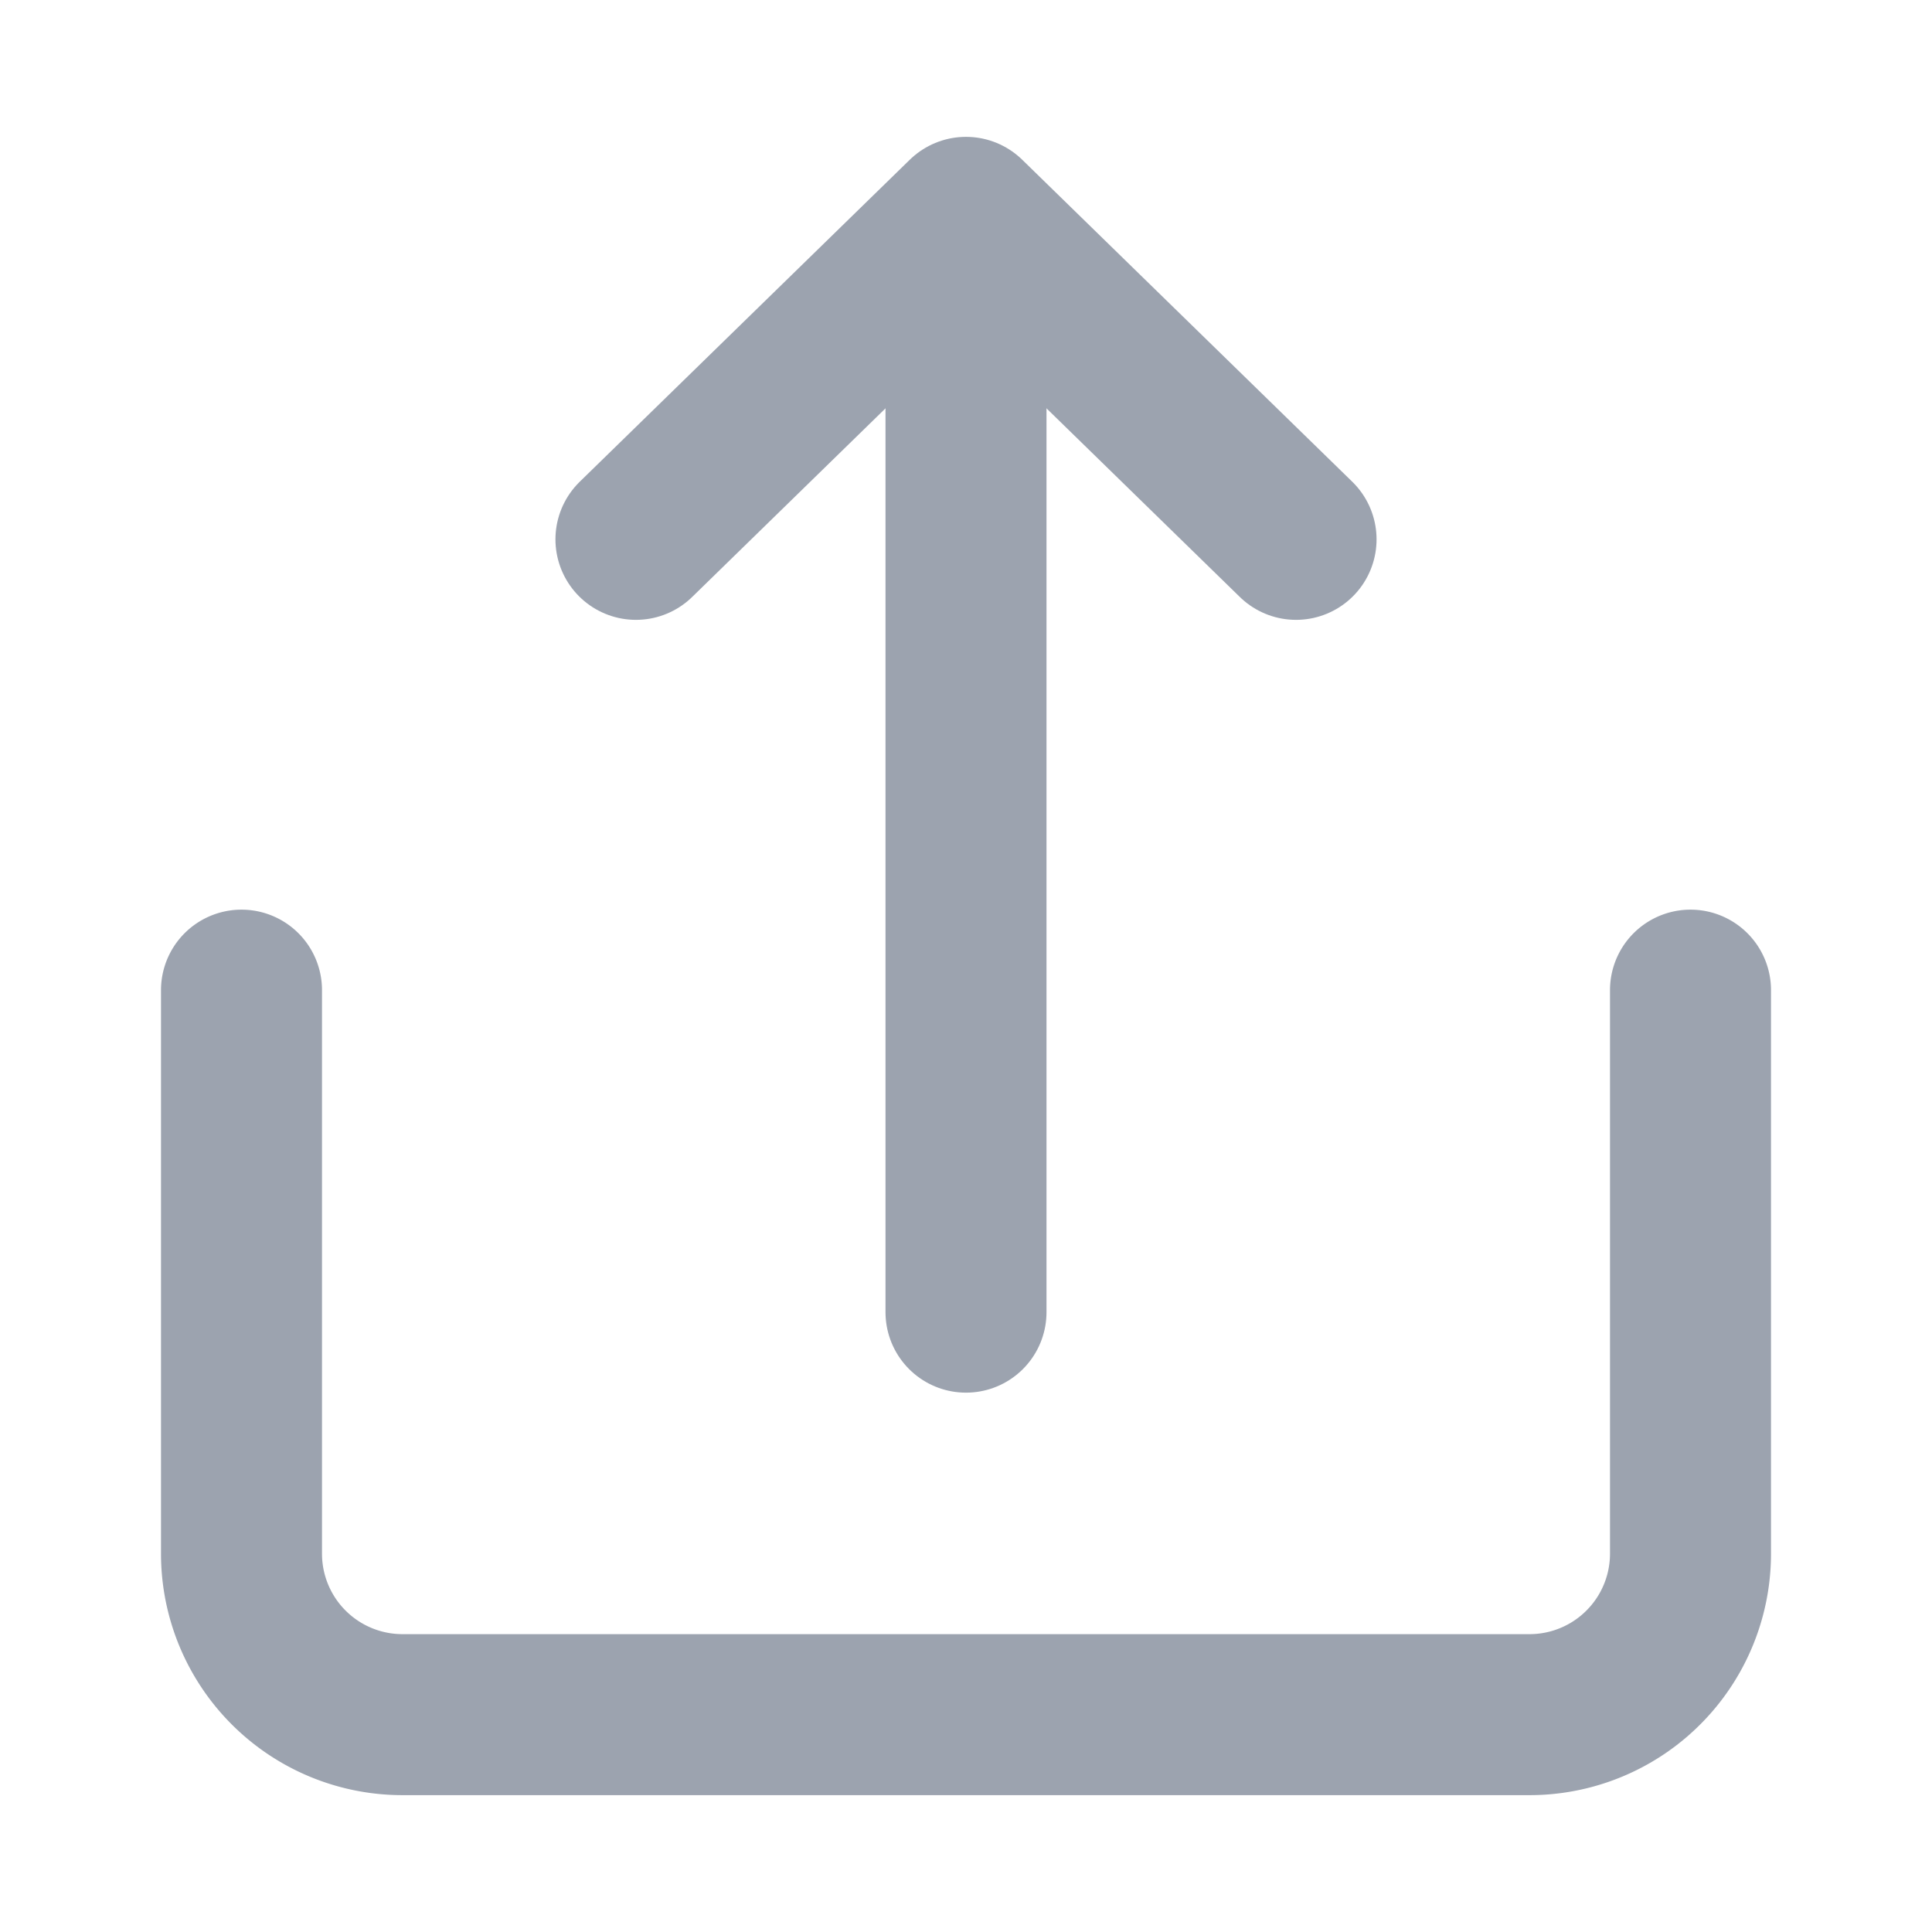 <svg viewBox="0 0 24 24" xmlns="http://www.w3.org/2000/svg" fill="#000000"><g id="SVGRepo_bgCarrier" stroke-width="0"></g><g id="SVGRepo_tracerCarrier" stroke-linecap="round" stroke-linejoin="round"></g><g id="SVGRepo_iconCarrier"> <title></title> <g id="Complete"> <g id="upload"> <g> <path d="M3,12.3v7a2,2,0,0,0,2,2H19a2,2,0,0,0,2-2v-7" fill="none" stroke="#9ca3af" stroke-linecap="round" stroke-linejoin="round" stroke-width="2"></path> <g> <polyline data-name="Right" fill="none" id="Right-2" points="7.9 6.7 12 2.7 16.1 6.7" stroke="#9ca3af" stroke-linecap="round" stroke-linejoin="round" stroke-width="2"></polyline> <line fill="none" stroke="#9ca3af" stroke-linecap="round" stroke-linejoin="round" stroke-width="2" x1="12" x2="12" y1="16.3" y2="4.8"></line> </g> </g> </g> </g> </g></svg>